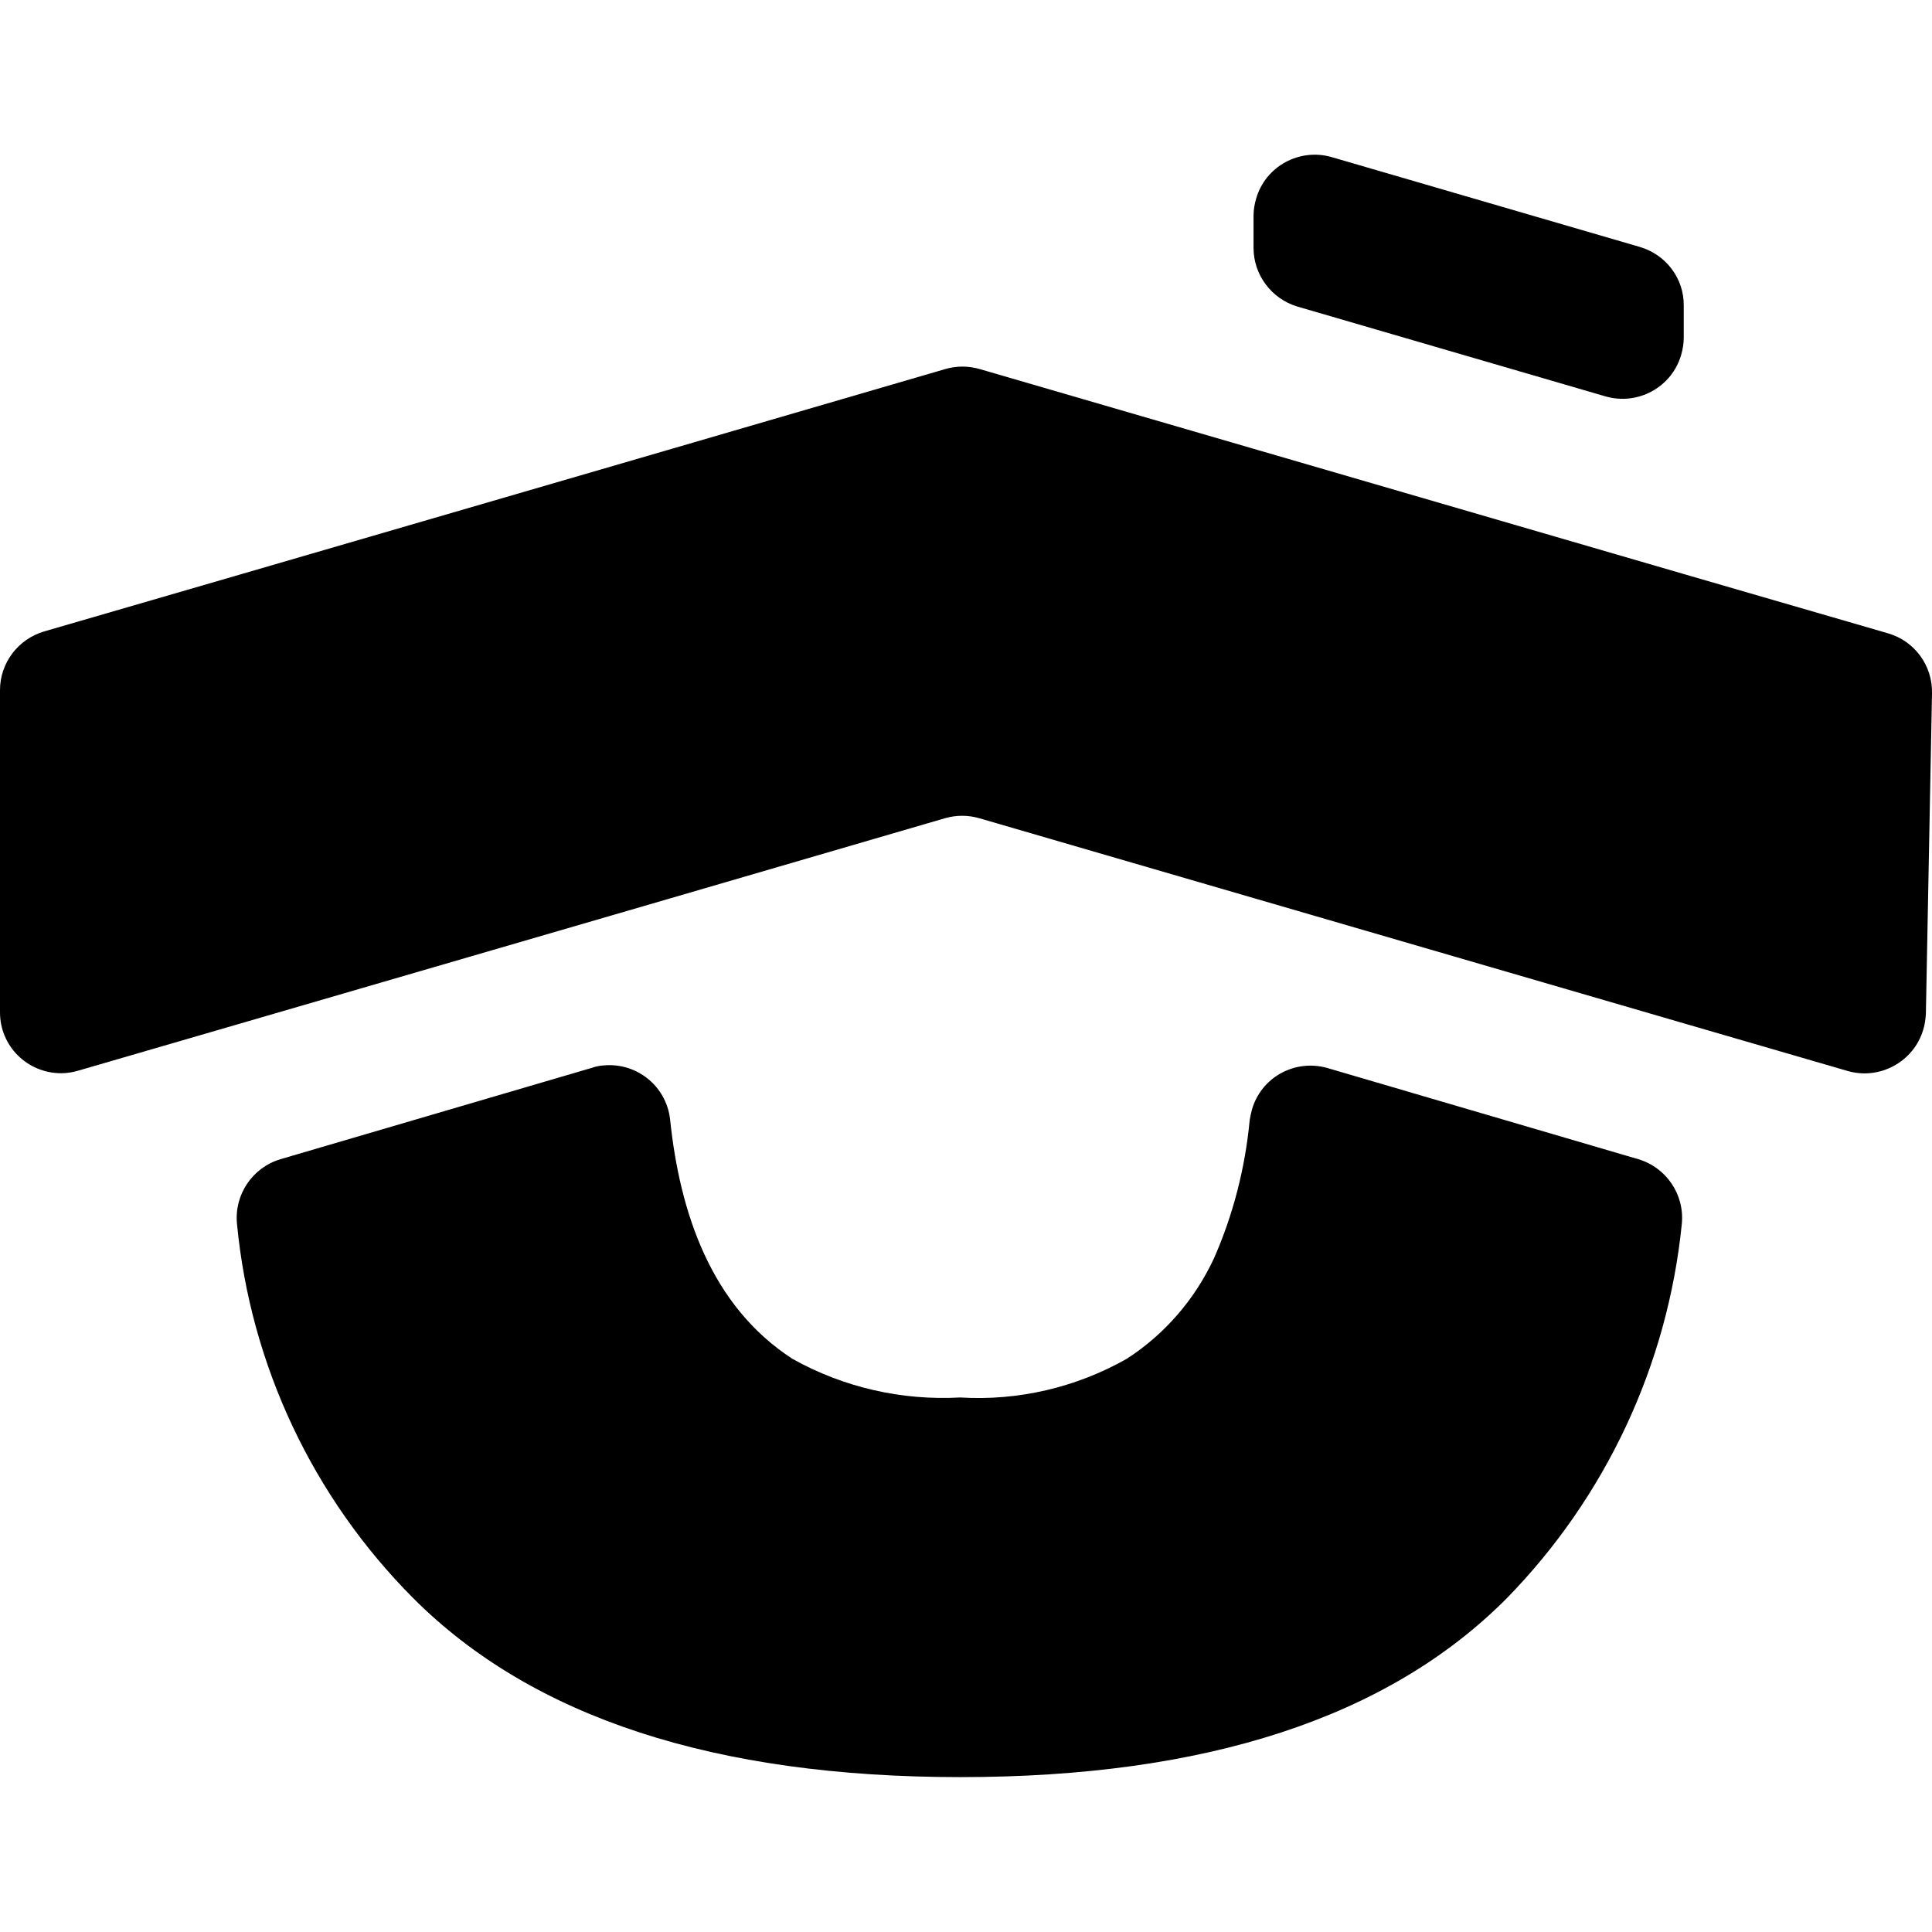 <?xml version="1.0" encoding="utf-8"?>
<!-- Generator: Adobe Illustrator 26.5.0, SVG Export Plug-In . SVG Version: 6.00 Build 0)  -->
<svg version="1.1" xmlns="http://www.w3.org/2000/svg" xmlns:xlink="http://www.w3.org/1999/xlink" x="0px" y="0px" viewBox="0 0 60 60">
<path d="M41.23,33.17c-1.01-0.29-2.06,0.28-2.35,1.29c-0.03,0.11-0.05,0.22-0.07,0.33
	c-0.14,1.48-0.51,2.93-1.11,4.29c-0.59,1.27-1.53,2.36-2.71,3.12c-1.57,0.89-3.37,1.31-5.17,1.2c-1.81,0.1-3.62-0.31-5.21-1.2
	c-2.53-1.64-3.5-4.54-3.8-7.44c-0.12-1.04-1.05-1.78-2.09-1.67c-0.11,0.01-0.22,0.03-0.33,0.07L8.71,36
	c-0.87,0.26-1.44,1.1-1.35,2.01c0.42,4.39,2.36,8.5,5.48,11.63c3.7,3.7,9.36,5.55,16.99,5.55s13.28-1.85,16.96-5.55
	c3.08-3.15,5-7.25,5.44-11.63c0.09-0.91-0.48-1.75-1.35-2.01L41.23,33.17z"/>
<path d="M52.3,17.83l-13.36-3.89l-8.52-2.48c-0.35-0.1-0.71-0.1-1.06,0l-8.64,2.52L7.29,17.89
	l-5.92,1.72C0.56,19.85,0,20.59,0,21.43l0,10.01c0,1.05,0.85,1.89,1.9,1.89c0.18,0,0.36-0.03,0.53-0.08l4.85-1.41l13.43-3.91
	l8.64-2.52c0.35-0.1,0.71-0.1,1.06,0l8.52,2.48l13.36,3.89l5.09,1.48c1,0.29,2.06-0.29,2.35-1.29c0.05-0.16,0.07-0.33,0.08-0.49
	L60,21.53c0.02-0.86-0.54-1.62-1.36-1.86L52.3,17.83z"/>
<path d="M50.93,7.67l-9.57-2.79c-1-0.29-2.06,0.28-2.35,1.29c-0.05,0.17-0.08,0.35-0.08,0.53v1
	c0,0.84,0.56,1.58,1.36,1.82l9.57,2.79c1,0.29,2.06-0.28,2.35-1.29c0.05-0.17,0.08-0.35,0.08-0.53v-1
	C52.3,8.65,51.74,7.91,50.93,7.67z"/>
</svg>
